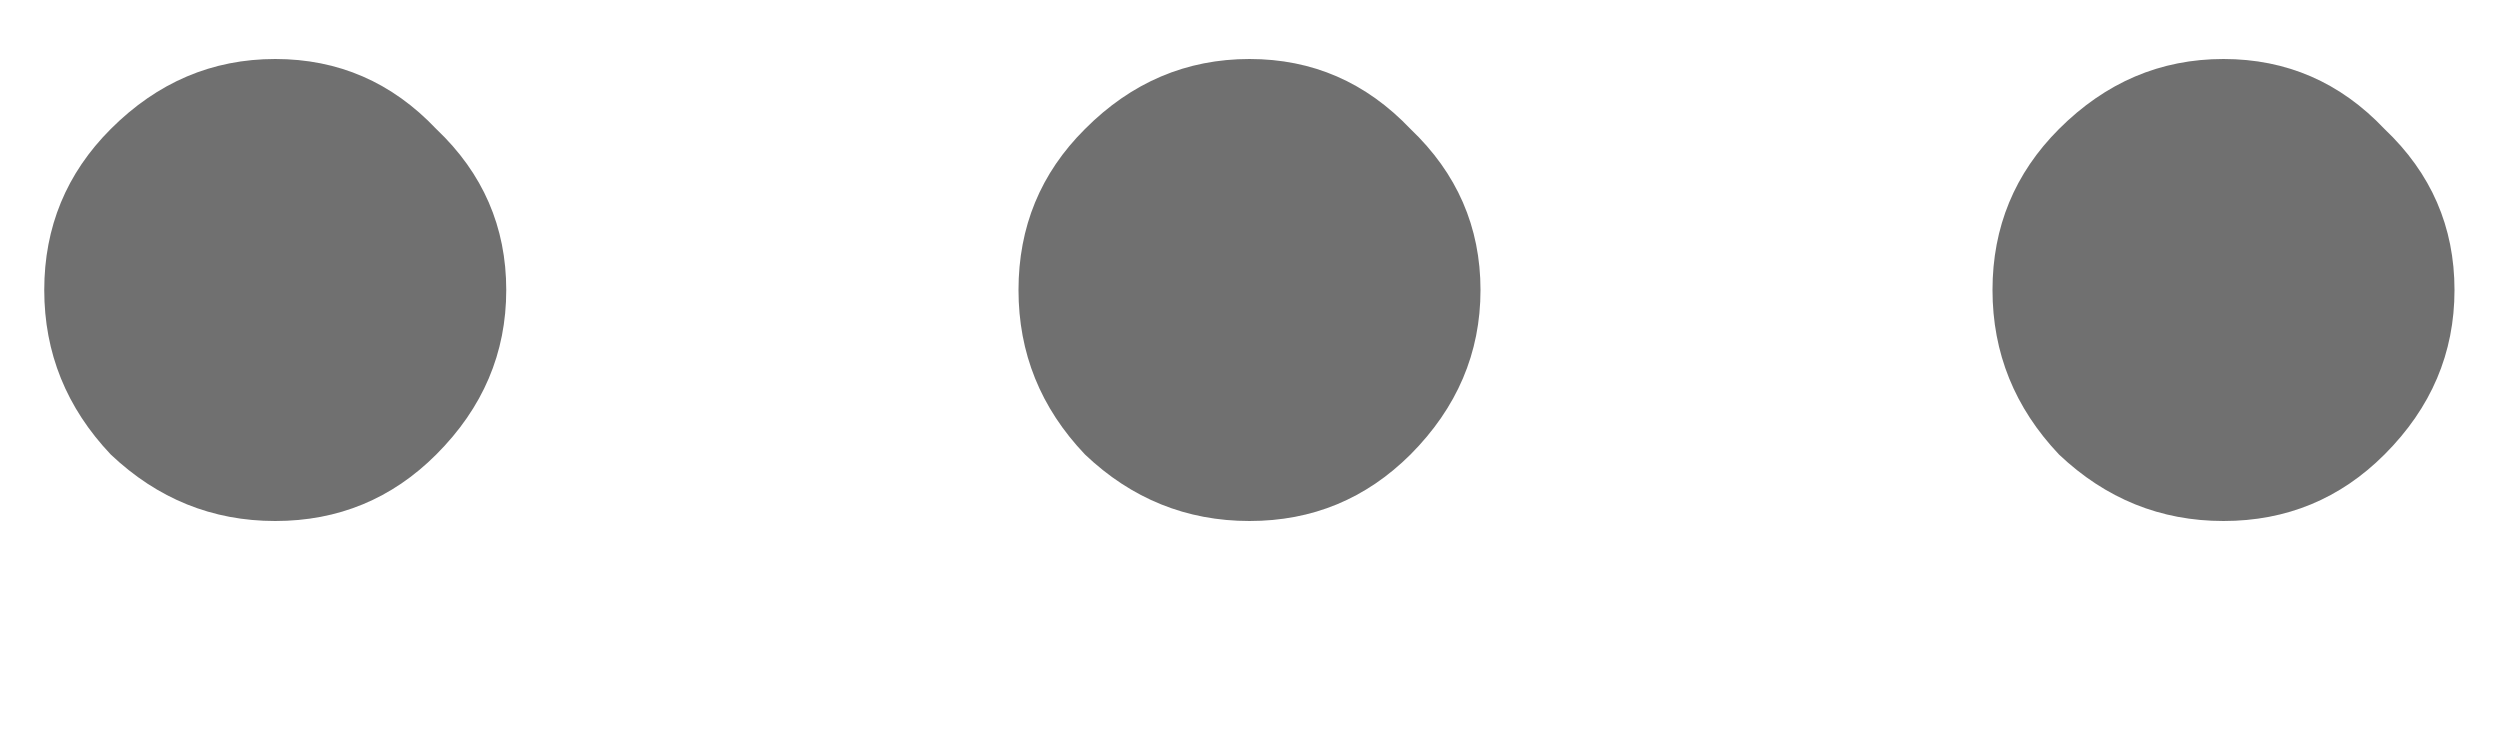 <svg width="10" height="3" viewBox="0 0 10 3" fill="none" xmlns="http://www.w3.org/2000/svg">
<path d="M1.101 2.084C0.849 2.084 0.63 1.995 0.443 1.818C0.266 1.631 0.177 1.412 0.177 1.16C0.177 0.908 0.266 0.693 0.443 0.516C0.63 0.329 0.849 0.236 1.101 0.236C1.353 0.236 1.568 0.329 1.745 0.516C1.932 0.693 2.025 0.908 2.025 1.16C2.025 1.412 1.932 1.631 1.745 1.818C1.568 1.995 1.353 2.084 1.101 2.084ZM4.998 2.084C4.746 2.084 4.526 1.995 4.34 1.818C4.162 1.631 4.074 1.412 4.074 1.16C4.074 0.908 4.162 0.693 4.34 0.516C4.526 0.329 4.746 0.236 4.998 0.236C5.25 0.236 5.464 0.329 5.642 0.516C5.828 0.693 5.922 0.908 5.922 1.16C5.922 1.412 5.828 1.631 5.642 1.818C5.464 1.995 5.25 2.084 4.998 2.084ZM8.894 2.084C8.642 2.084 8.423 1.995 8.236 1.818C8.059 1.631 7.97 1.412 7.97 1.16C7.97 0.908 8.059 0.693 8.236 0.516C8.423 0.329 8.642 0.236 8.894 0.236C9.146 0.236 9.361 0.329 9.538 0.516C9.725 0.693 9.818 0.908 9.818 1.16C9.818 1.412 9.725 1.631 9.538 1.818C9.361 1.995 9.146 2.084 8.894 2.084Z" fill="#707070"/>
</svg>
